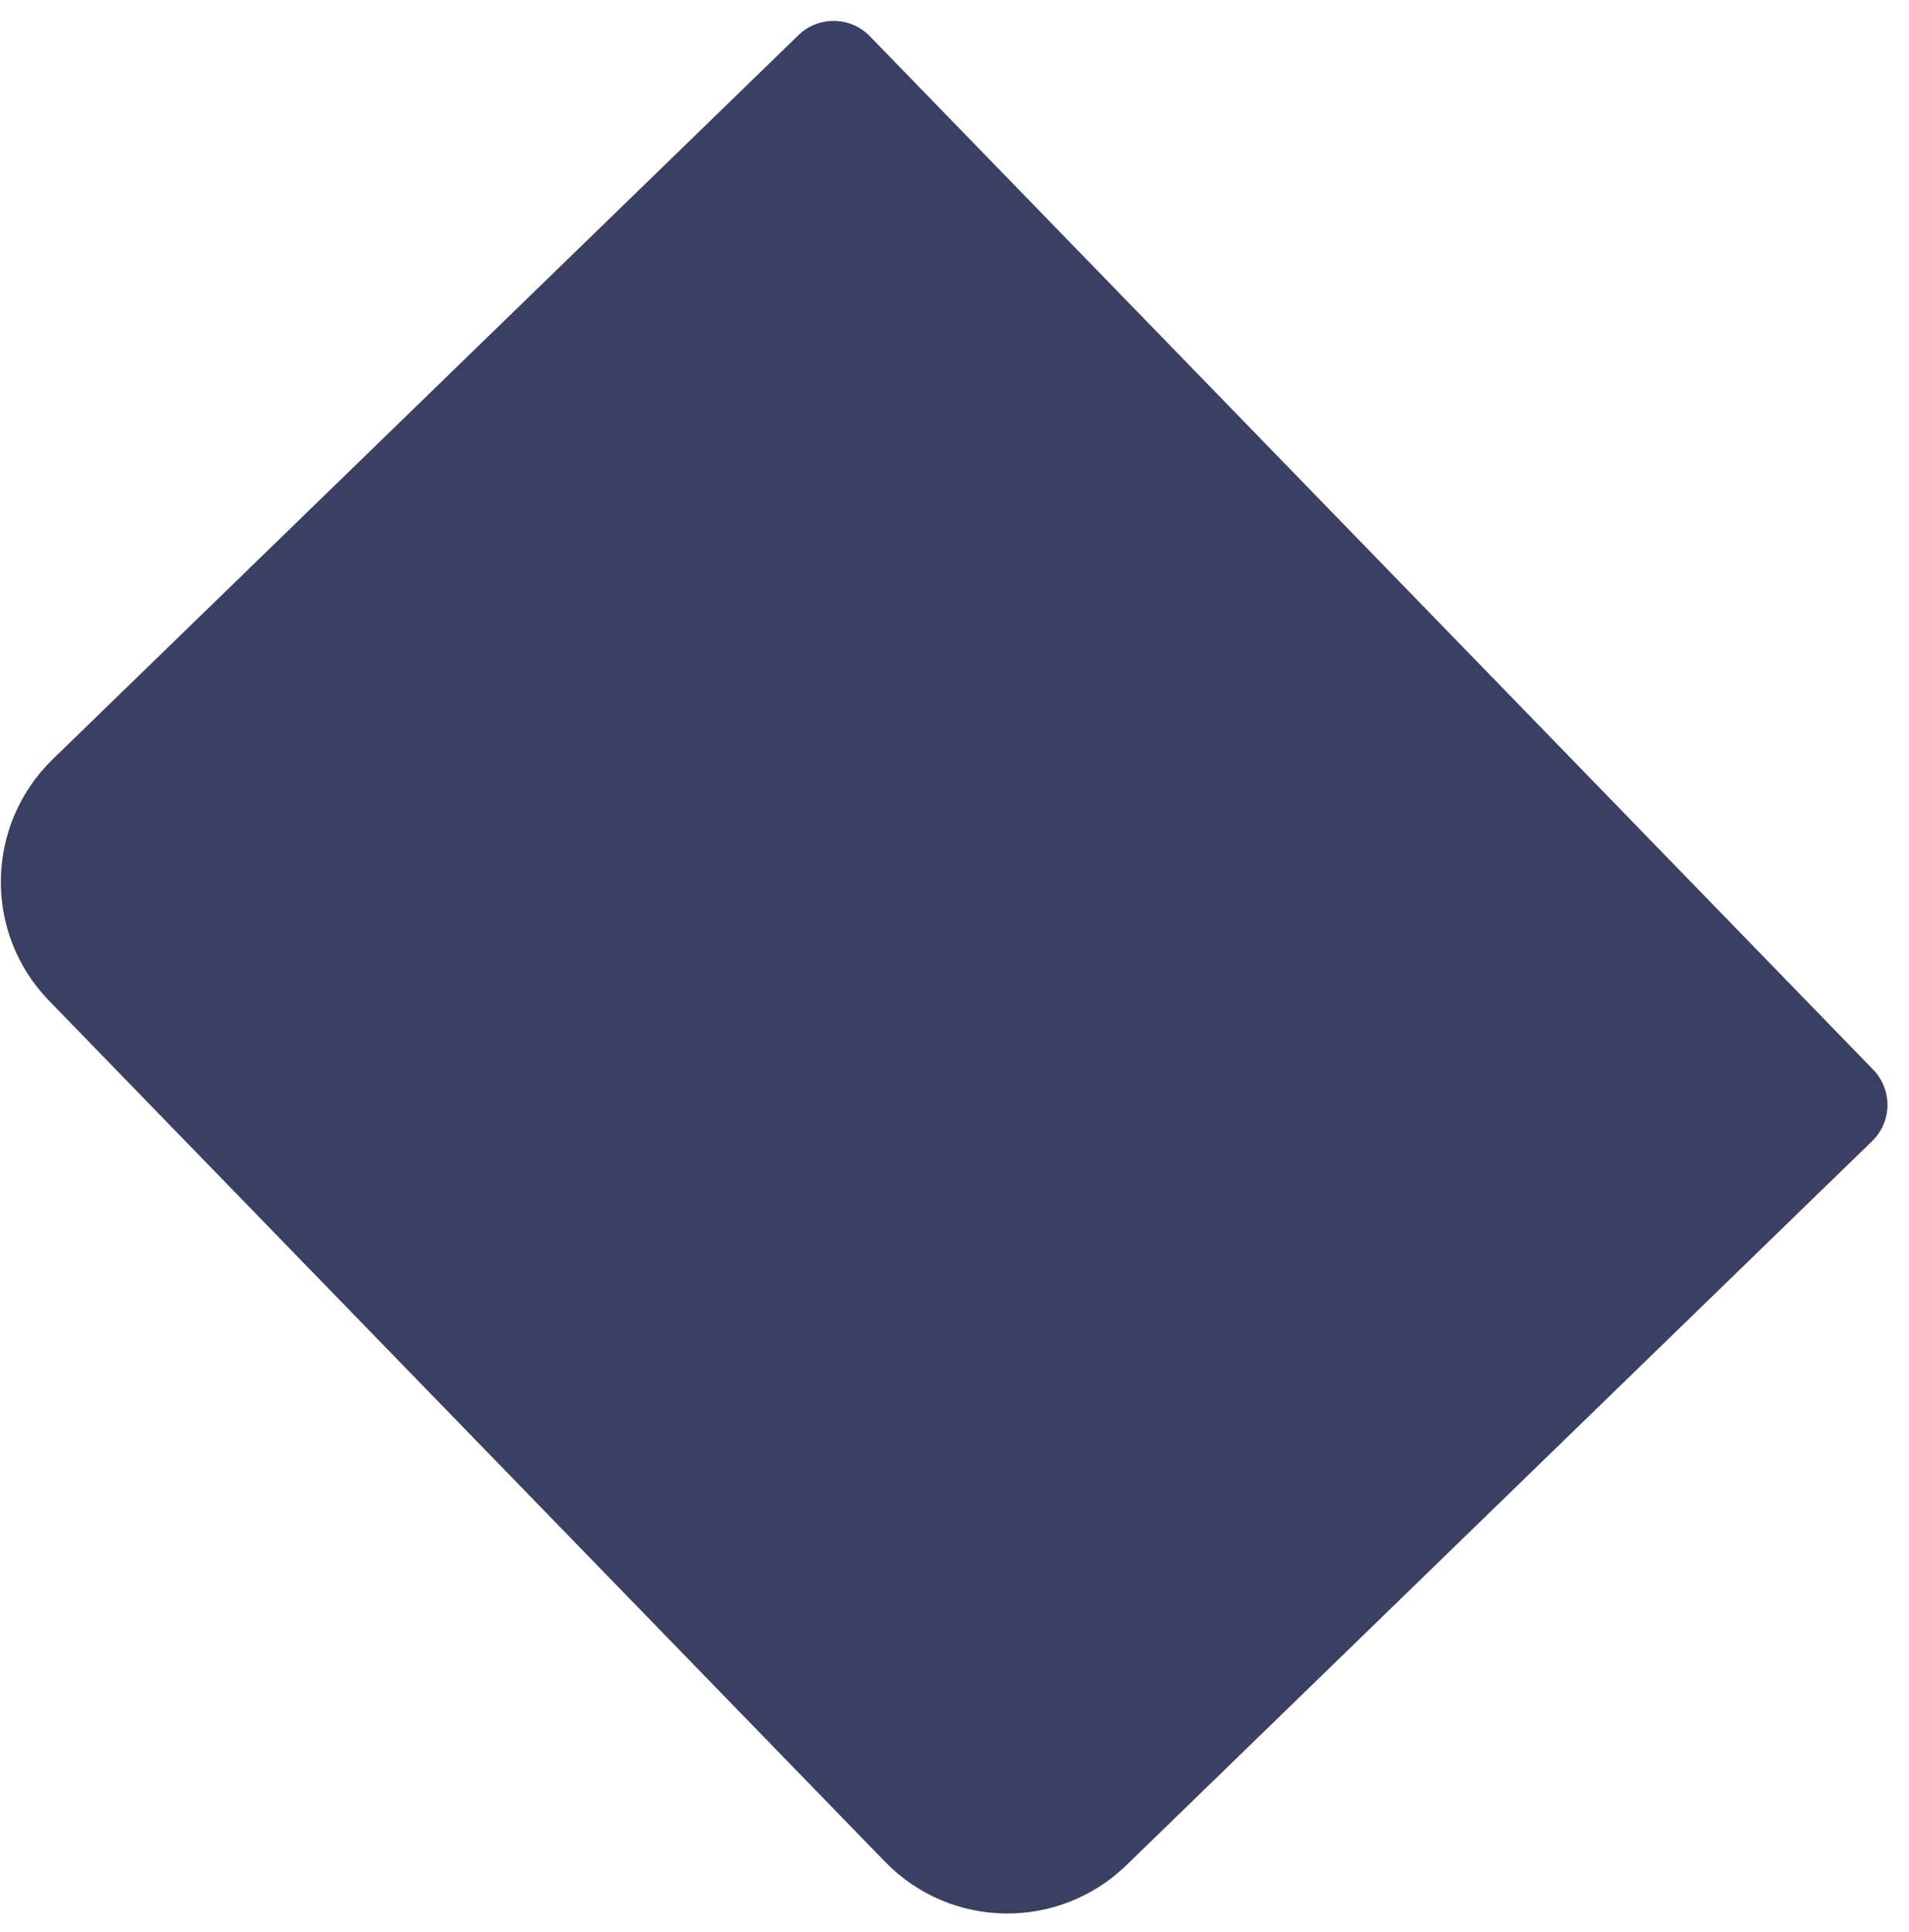 <svg width="82" height="83" viewBox="0 0 82 83" fill="none" xmlns="http://www.w3.org/2000/svg">
<path d="M80.415 49.015L48.392 80.108C45.478 82.937 40.839 82.874 38.017 79.967L2.105 42.982C-0.717 40.075 -0.643 35.435 2.271 32.606L34.294 1.513C35.16 0.673 36.531 0.699 37.362 1.555L80.457 45.939C81.296 46.803 81.281 48.174 80.415 49.015Z" fill="#3A3F63"/>
</svg>
